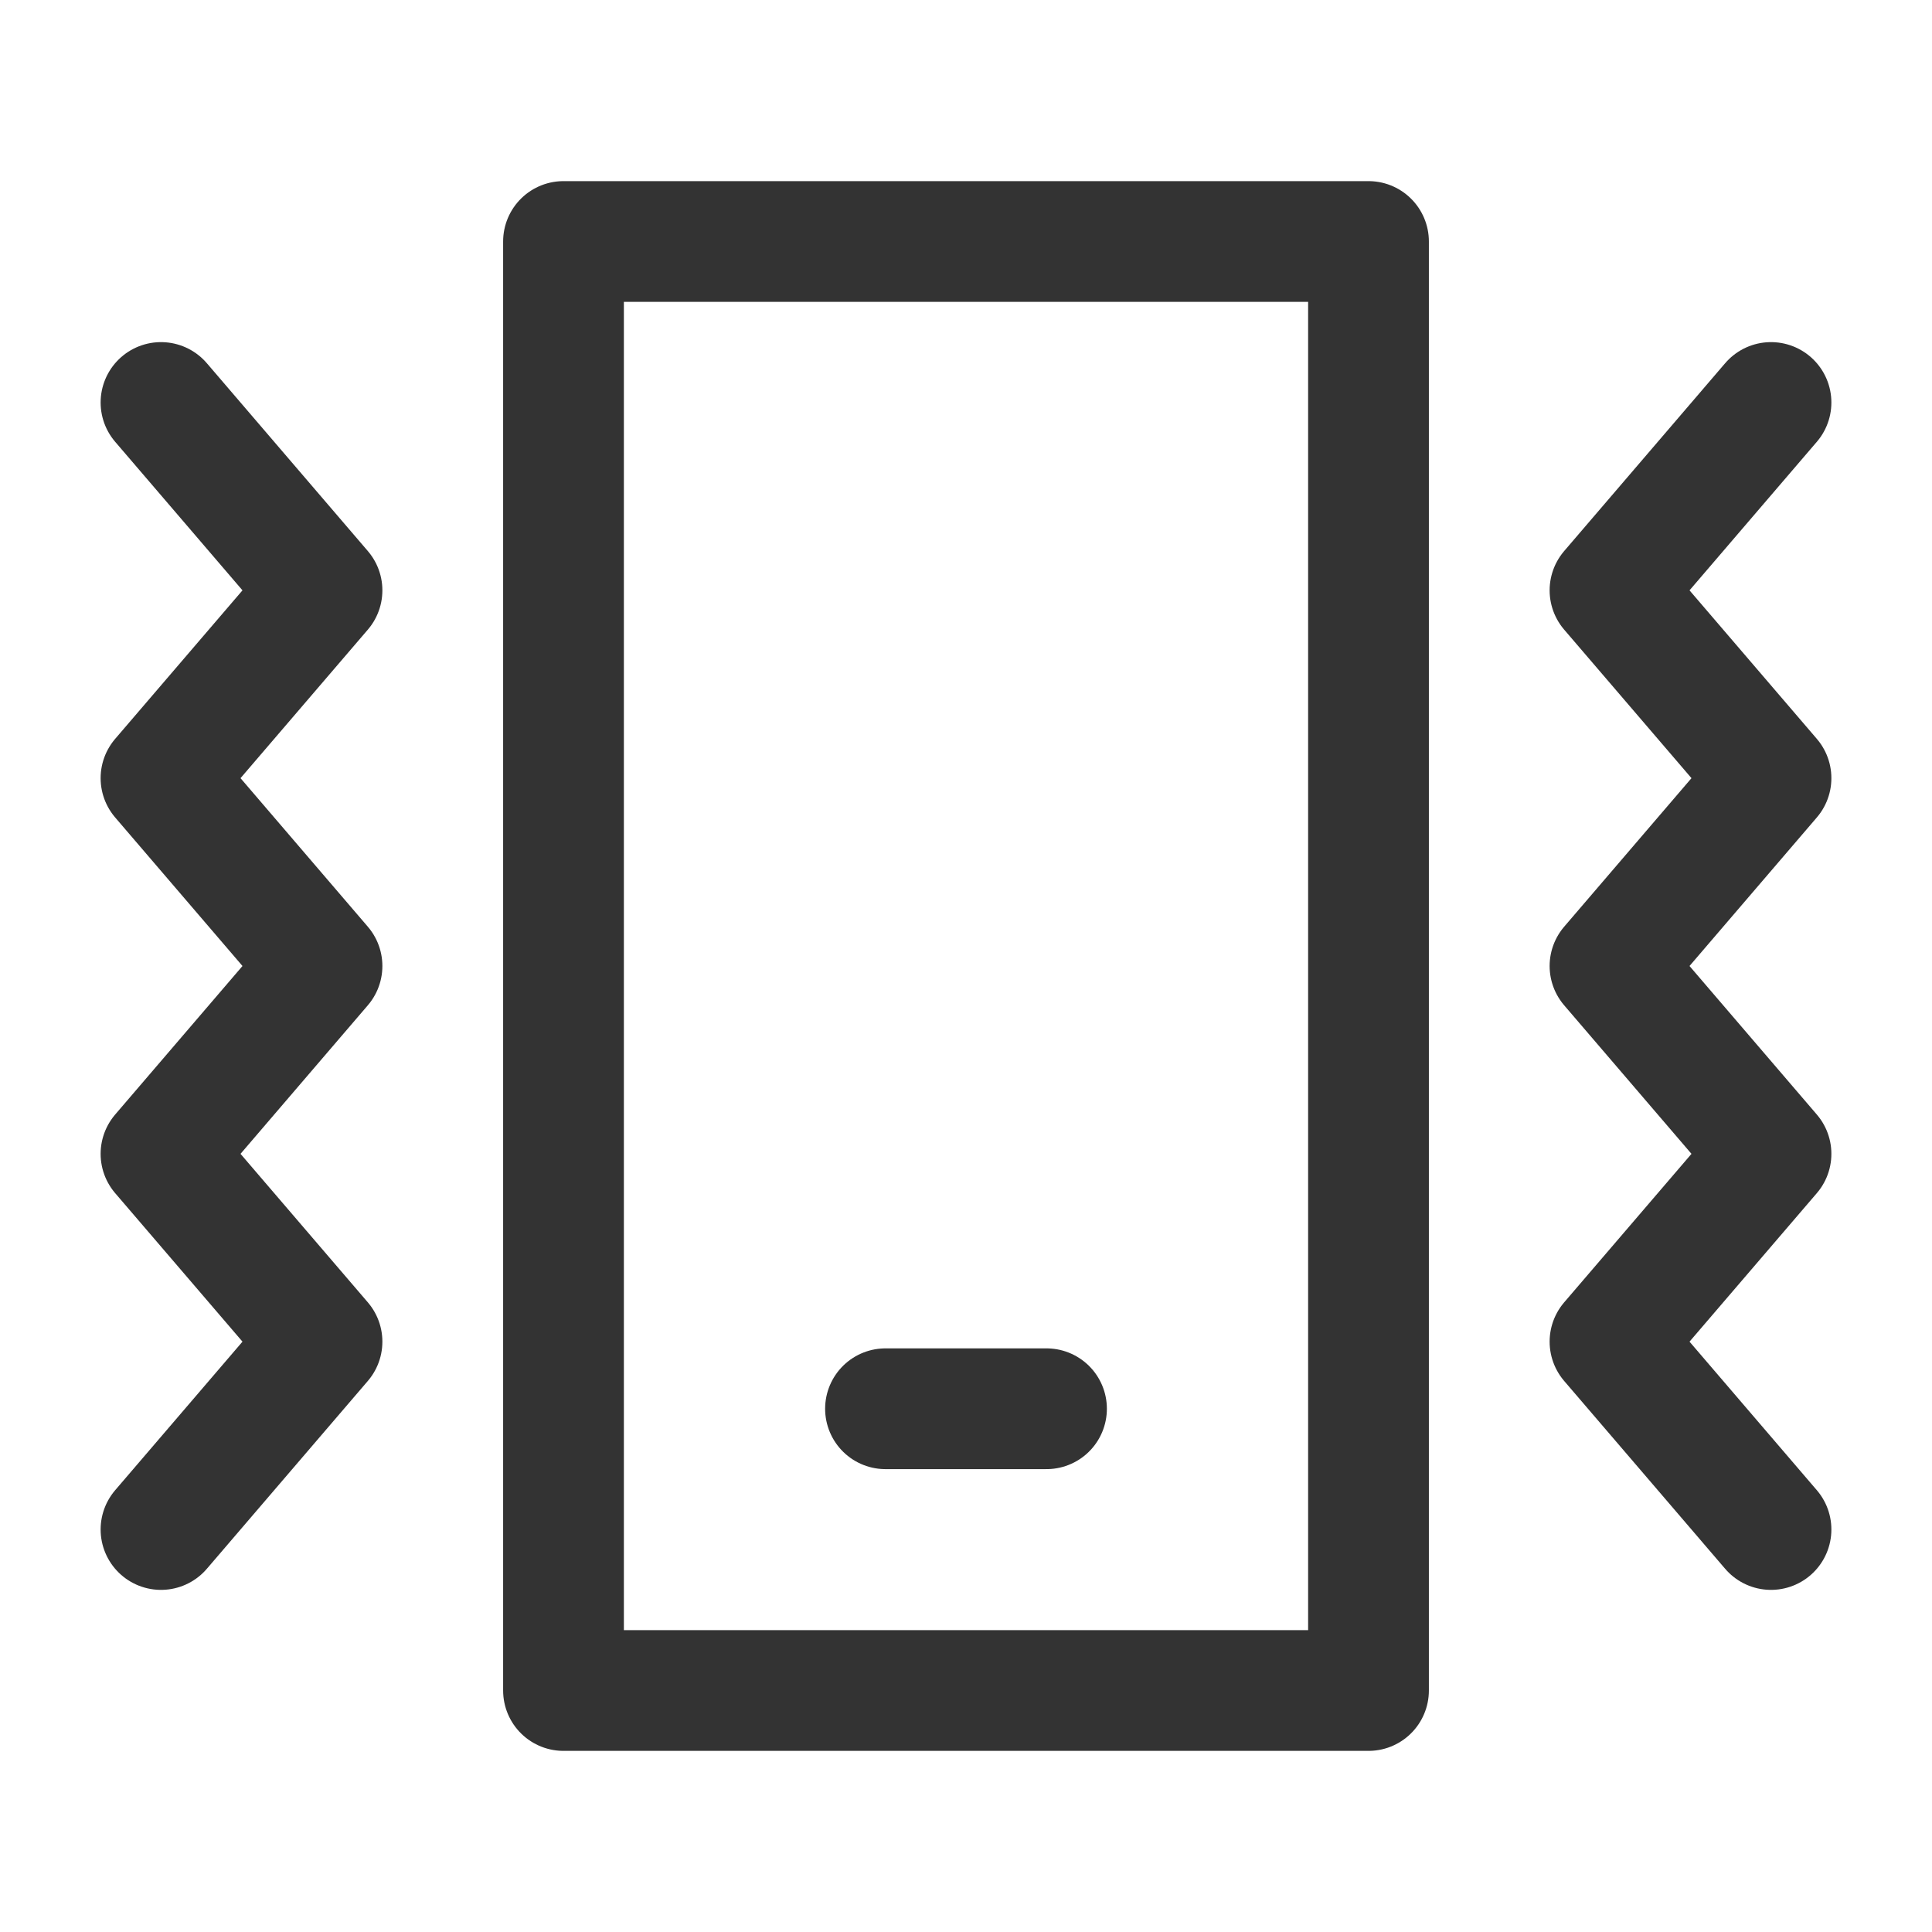 <?xml version="1.0" encoding="UTF-8"?><svg width="48" height="48" viewBox="0 0 48 48" fill="none" xmlns="http://www.w3.org/2000/svg"><path d="M4 10L8 14.667L4 19.333L8 24L4 28.667L8 33.333L4 38" stroke="#333" stroke-width="3" stroke-linecap="round" stroke-linejoin="round"/><path d="M44 10L40 14.667L44 19.333L40 24L44 28.667L40 33.333L44 38" stroke="#333" stroke-width="3" stroke-linecap="round" stroke-linejoin="round"/><path d="M34 6H14V42H34V6Z" fill="none" stroke="#333" stroke-width="3" stroke-linejoin="round"/><path d="M22 35H26" stroke="#333" stroke-width="3" stroke-linecap="round" stroke-linejoin="round"/></svg>